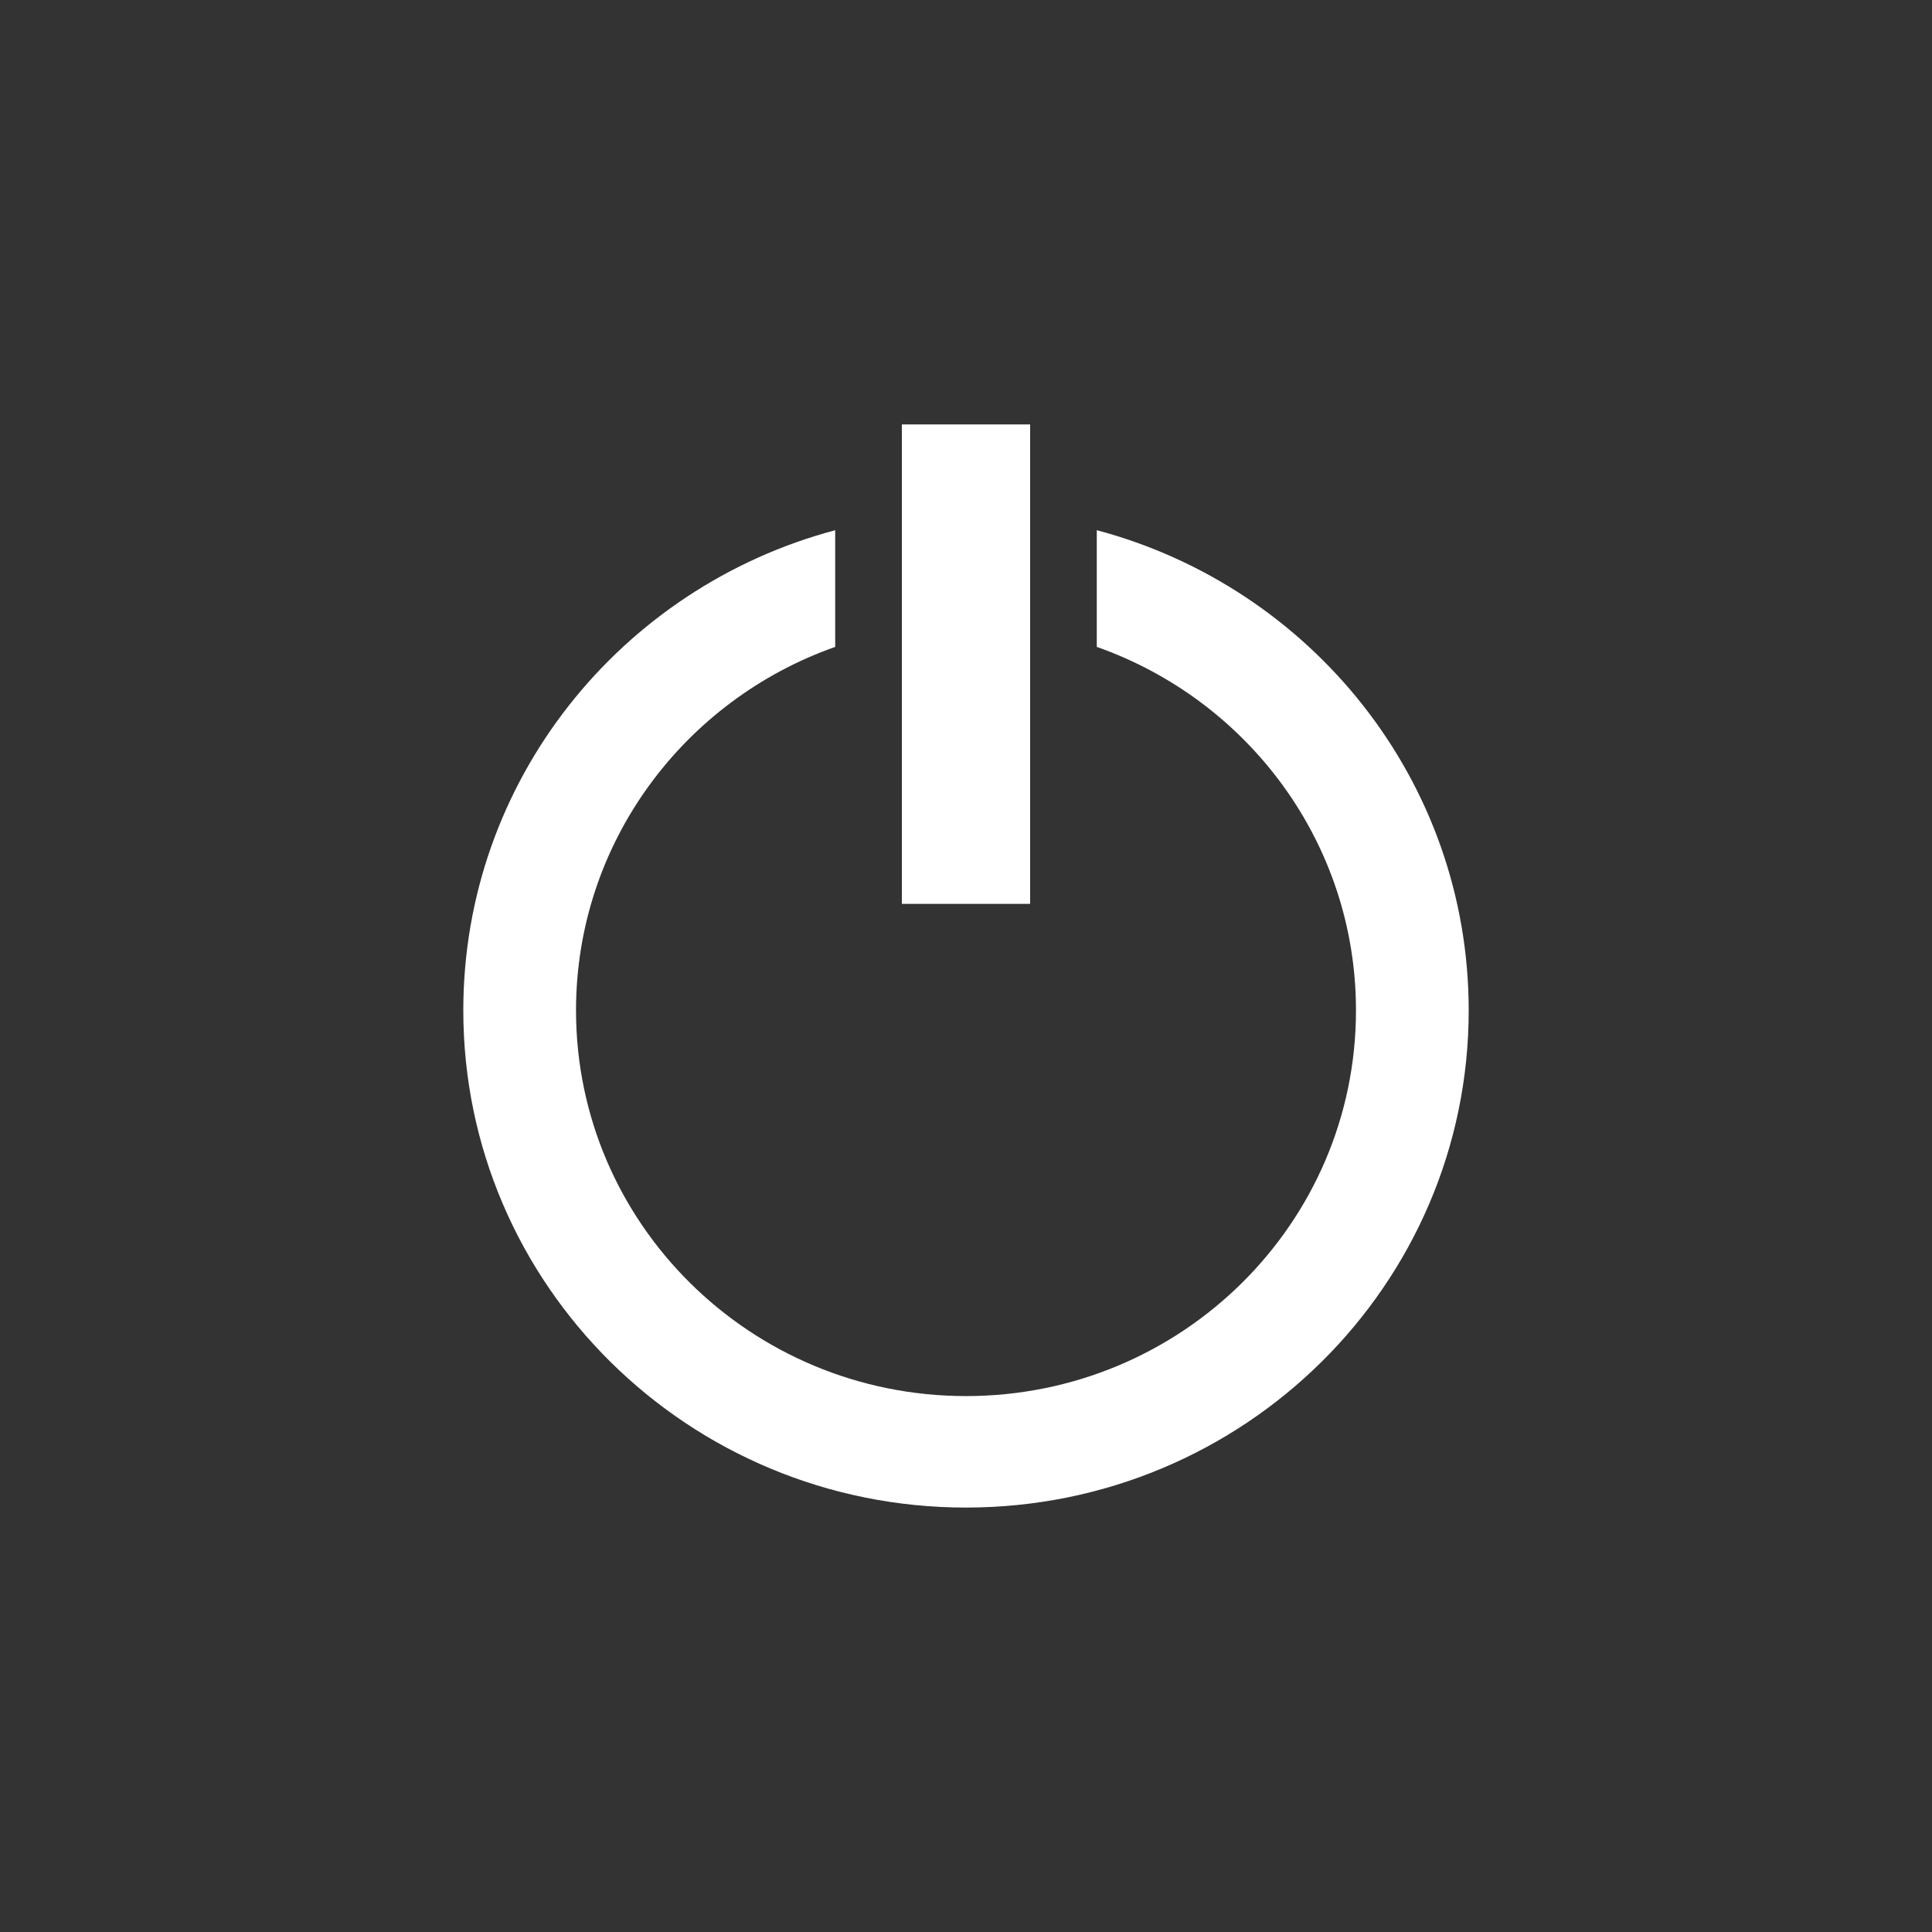 <svg xmlns="http://www.w3.org/2000/svg" width="128" height="128"><rect width="100%" height="100%" fill="#333333" stroke="none"/><path d="M59.752 28.12v31.762h8.496V28.12h-8.496zm-4.418 7.008C41.142 38.9 30.695 51.714 30.695 66.94c0 18.192 14.911 32.94 33.305 32.94 18.393 0 33.305-14.748 33.305-32.94 0-15.227-10.447-28.041-24.64-31.813v7.732c10.008 3.523 17.172 12.974 17.172 24.081 0 14.113-11.568 25.554-25.837 25.554-14.27 0-25.837-11.441-25.837-25.554 0-11.107 7.164-20.558 17.171-24.081v-7.733z" fill="#fff"/></svg>
